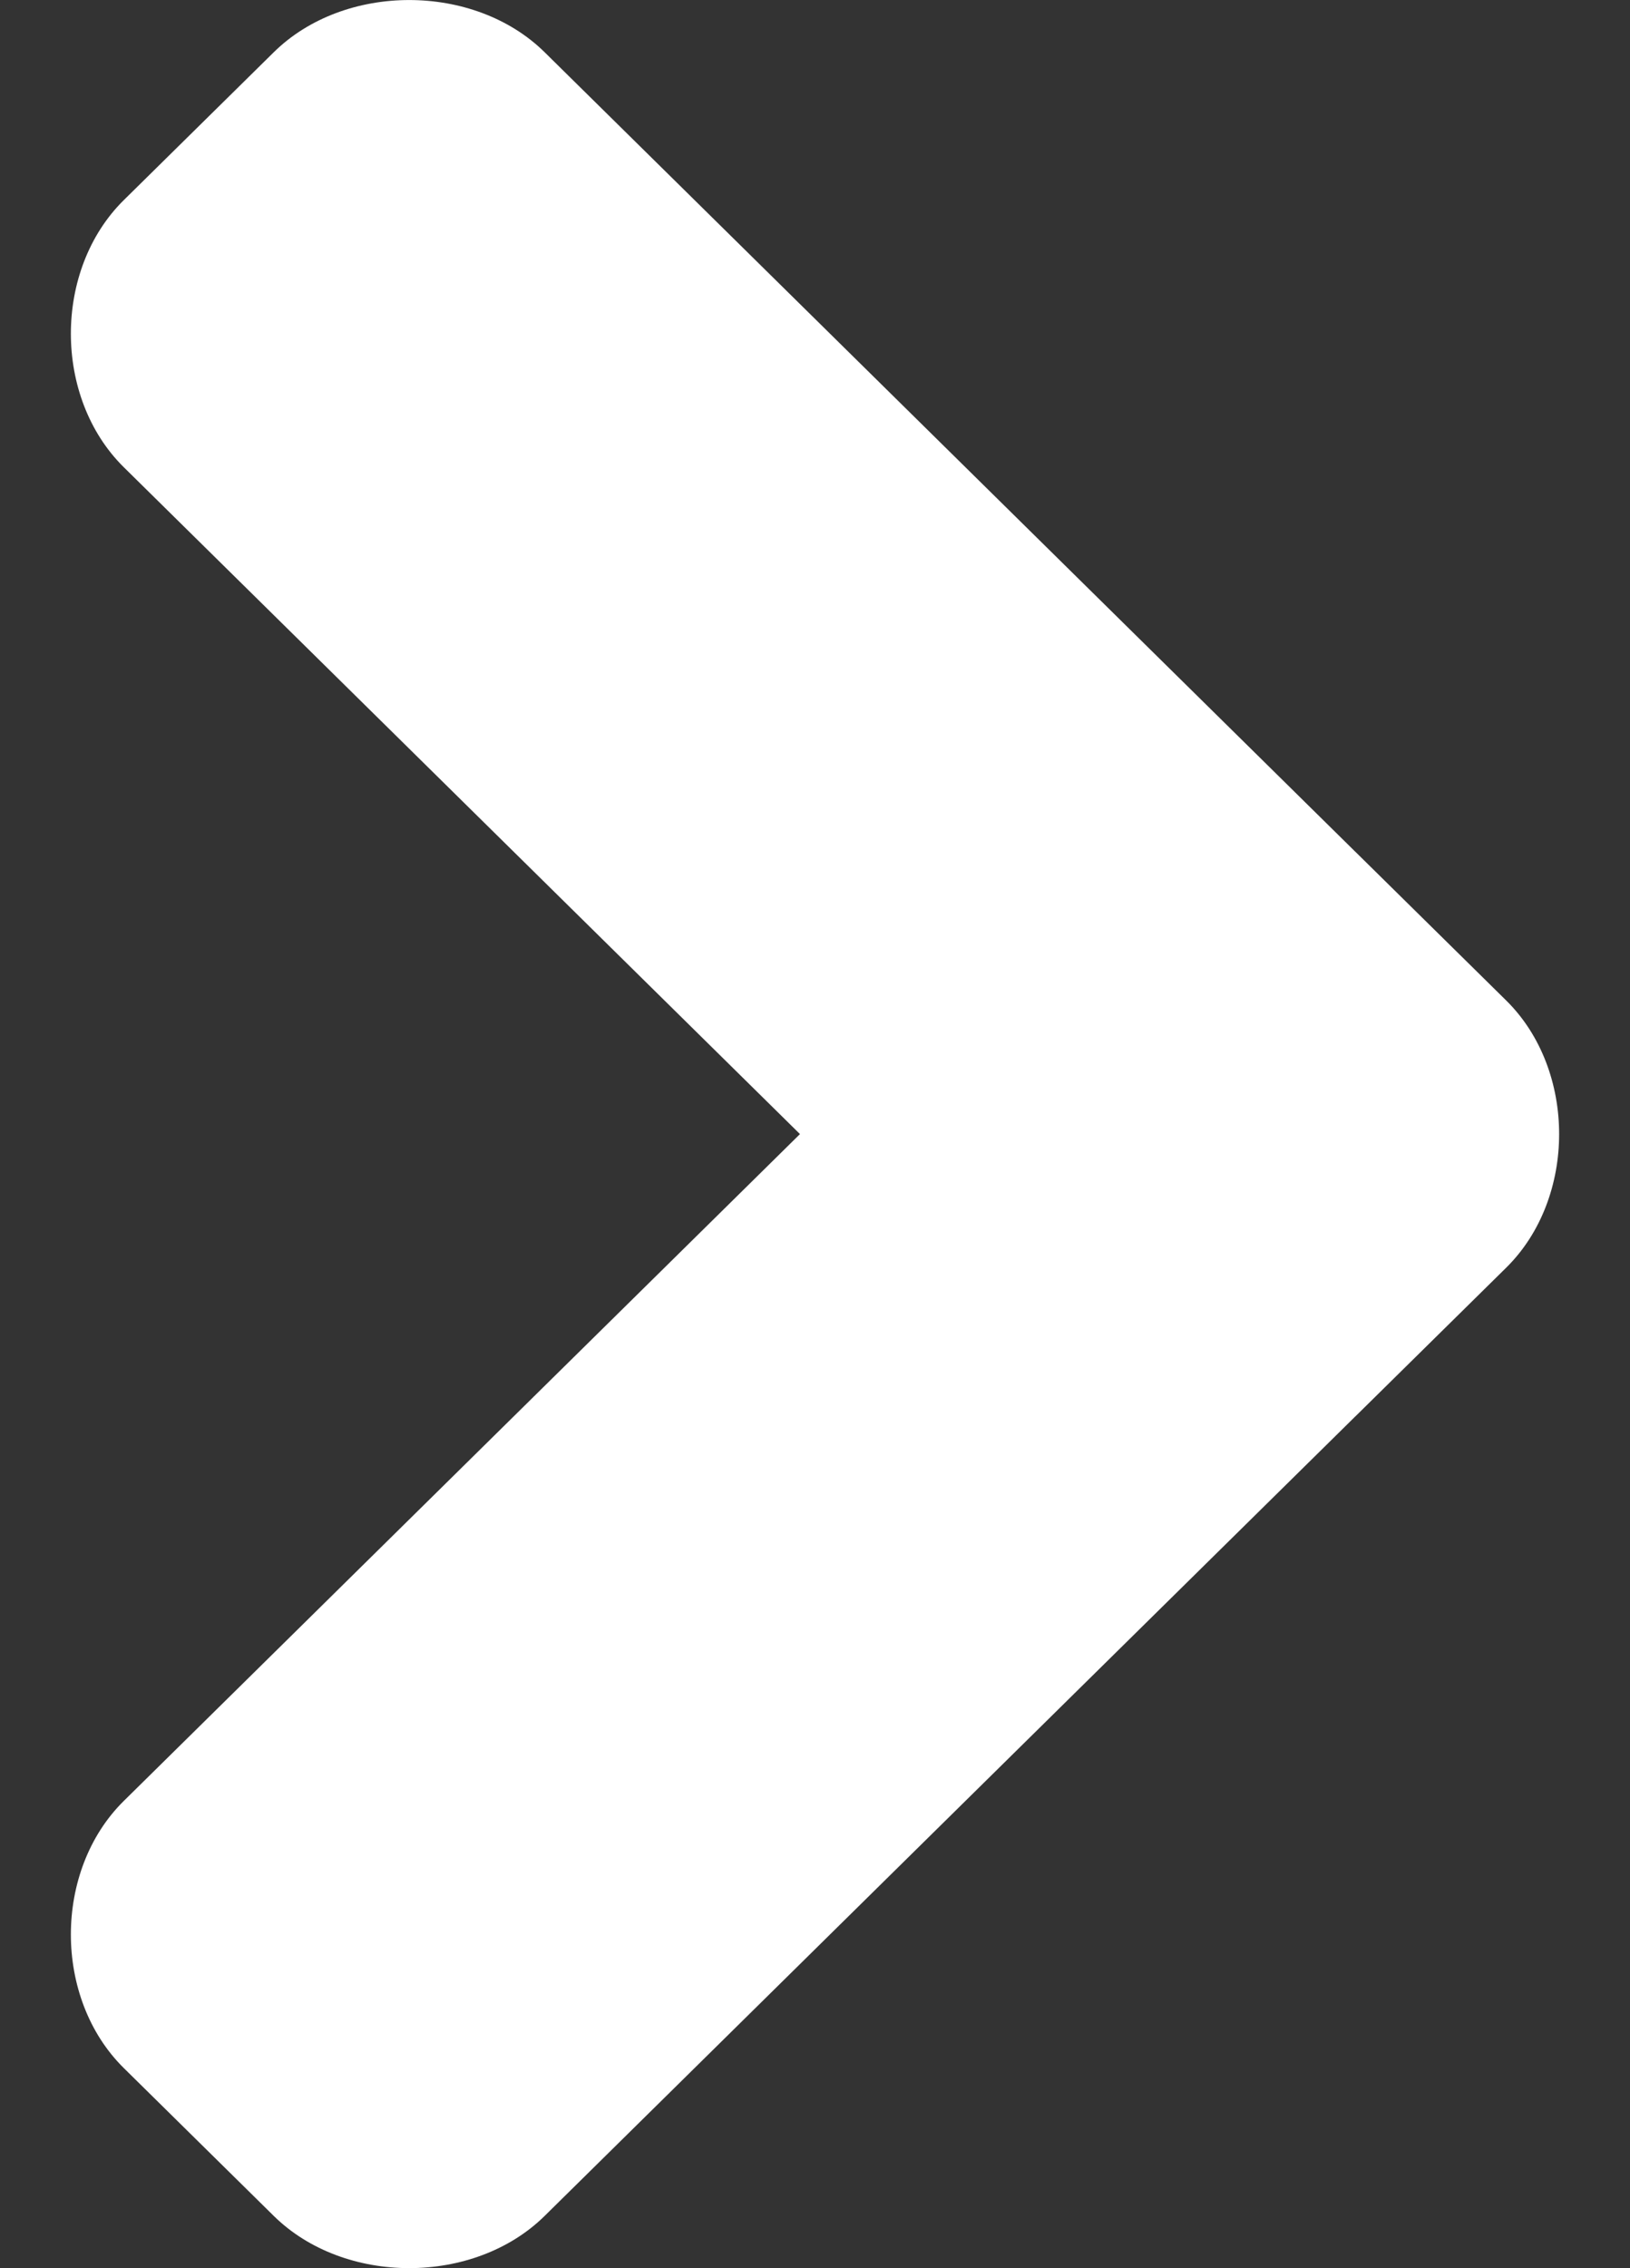 <svg viewBox="0 0 23 32" style="background-color:#ffffff00" xmlns="http://www.w3.org/2000/svg" width="23" height="32"><rect x="0" y="0" width="23" height="32" fill="#333333" stroke="none"/><g><path d="M15.315 19.971c.996.982 2.826.982 3.822 0l2.116-2.086c.996-.982.996-2.787 0-3.769l-13.568-13.379c-.996-.982-2.826-.982-3.822 0l-2.116 2.086c-.996.982-.996 2.787 0 3.769l13.568 13.379zM21.253 17.884c.996-.982.996-2.787 0-3.769l-2.116-2.086c-.996-.982-2.826-.982-3.822 0l-13.568 13.379c-.996.982-.996 2.787 0 3.769l2.116 2.086c.996.982 2.826.982 3.822 0l13.568-13.379z" fill="#fff"/></g></svg>